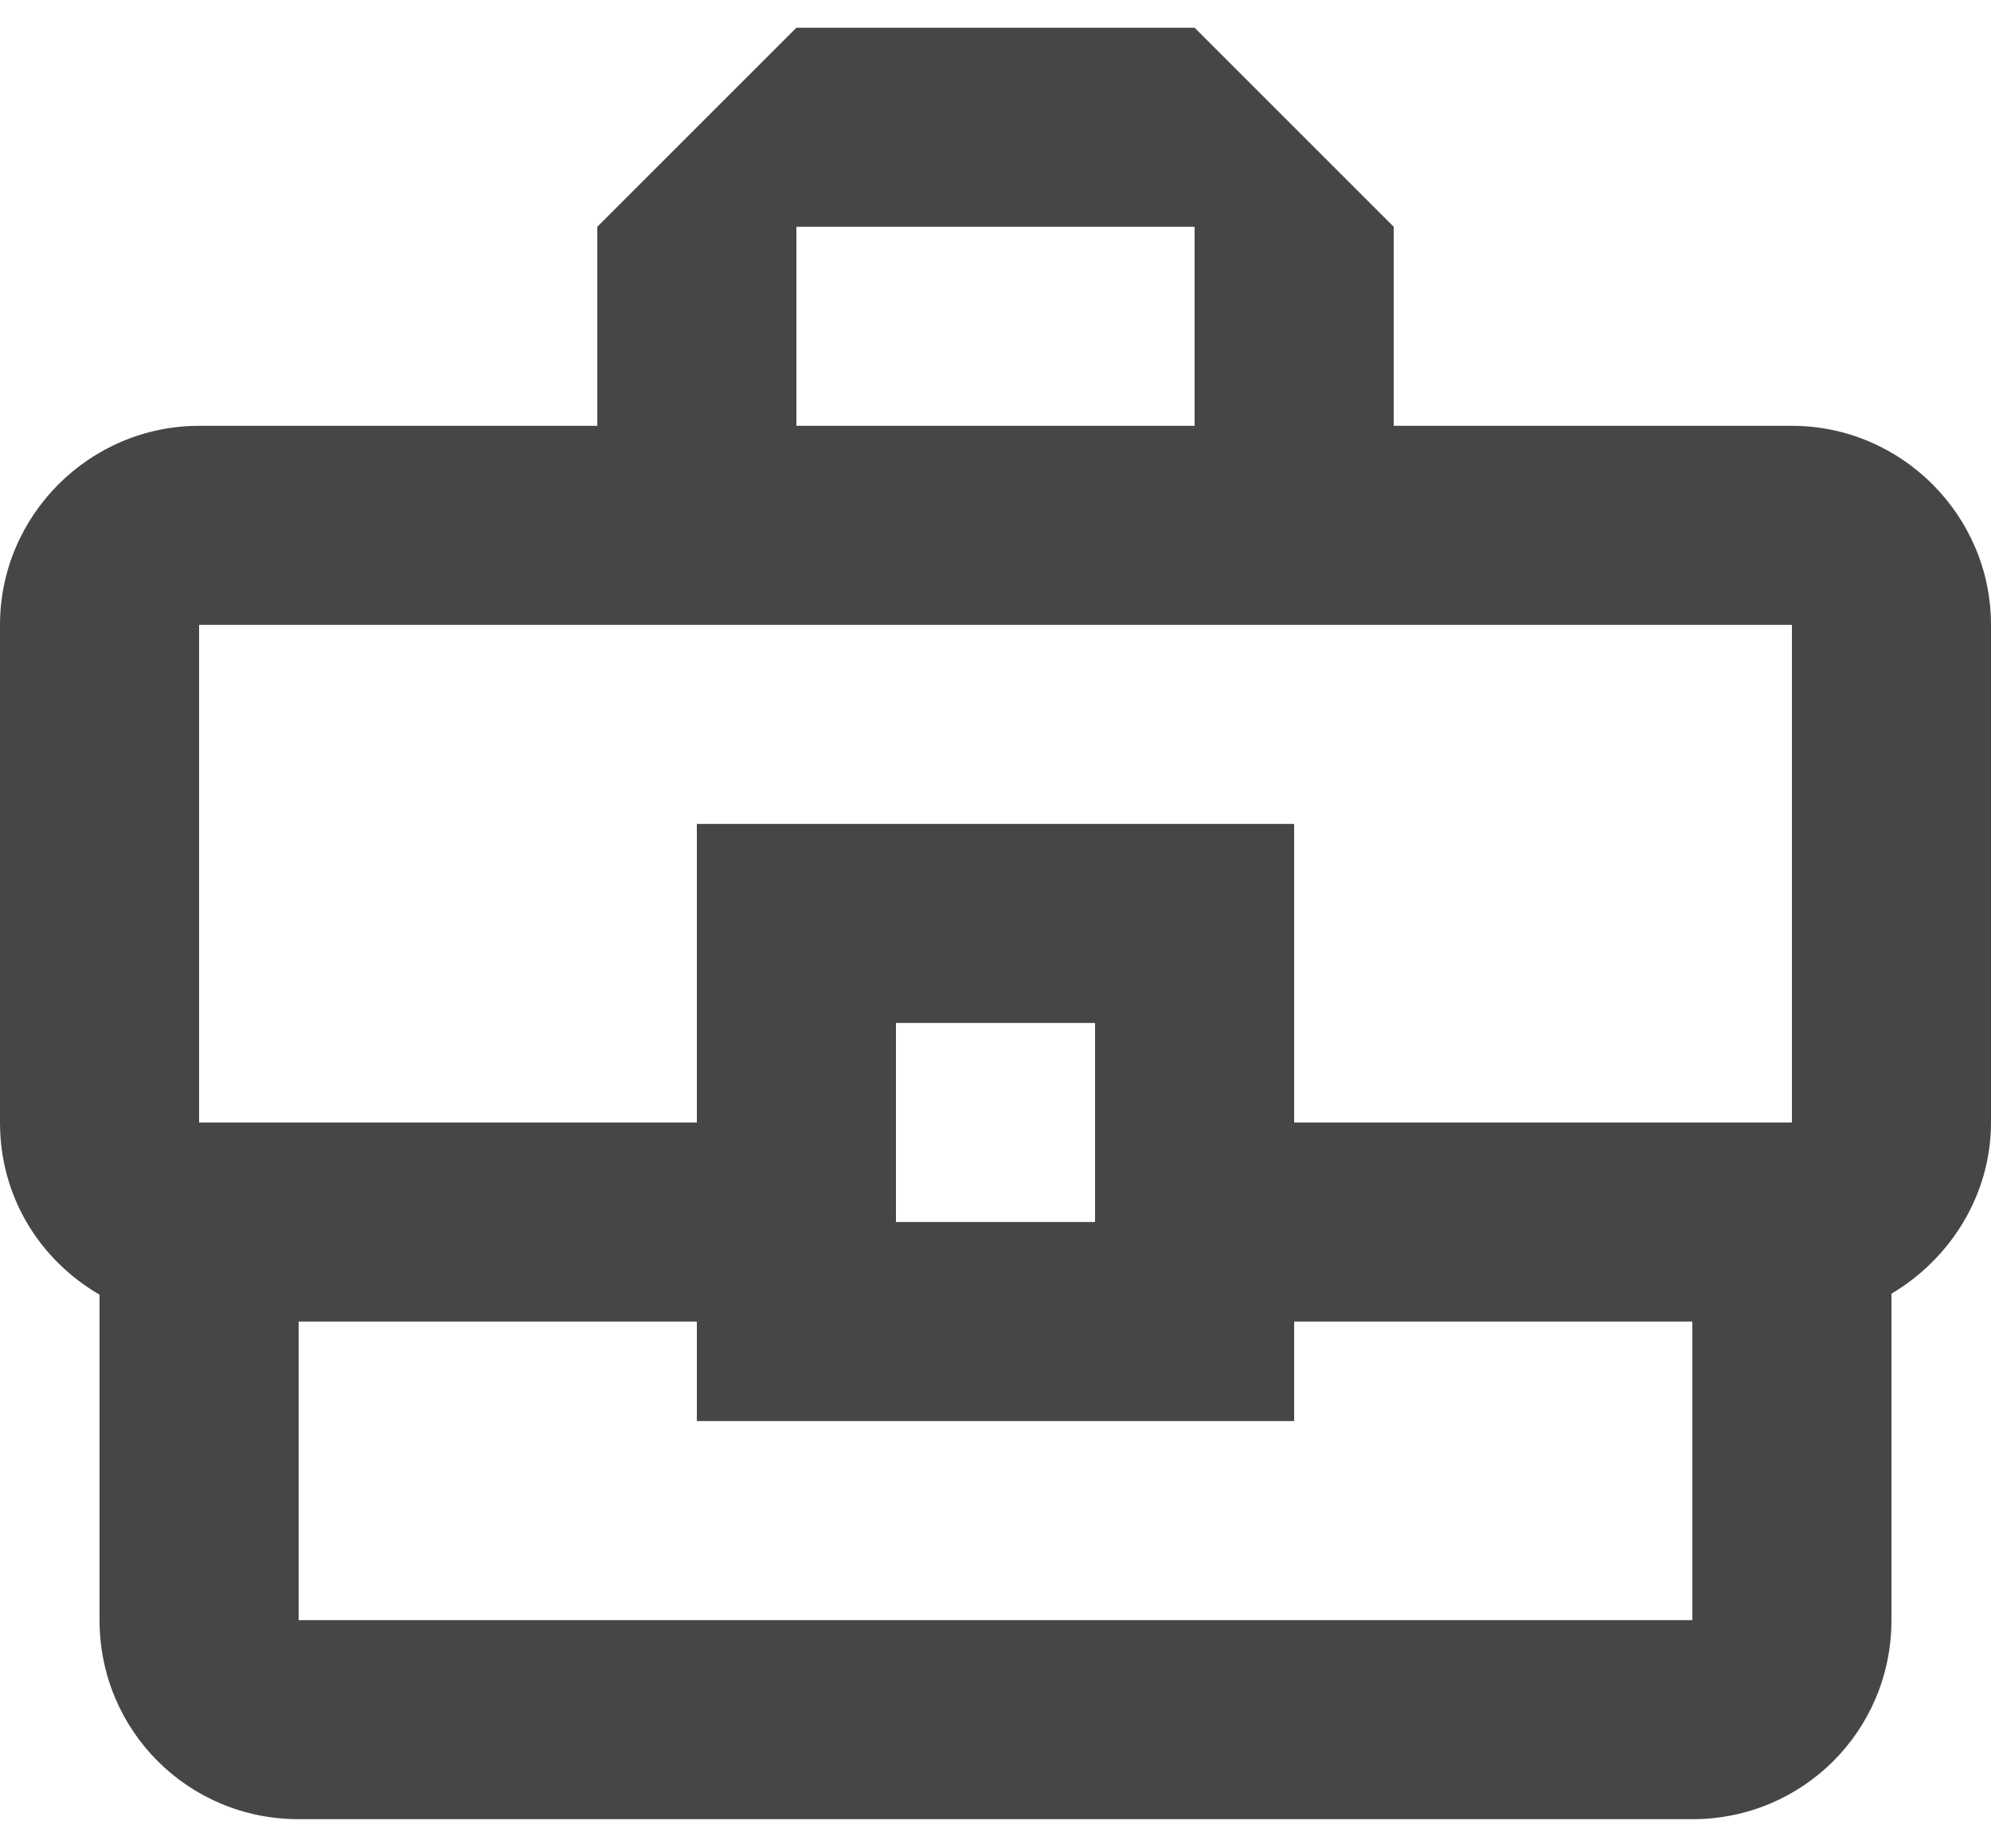 <svg width="28" height="26" viewBox="0 0 28 26" fill="none" xmlns="http://www.w3.org/2000/svg">
<path d="M25.2 5.99H19.6V3.19L16.8 0.39H11.2L8.4 3.19V5.99H2.8C1.26 5.99 0 7.25 0 8.79V15.79C0 16.84 0.56 17.722 1.4 18.212V22.79C1.4 24.344 2.646 25.59 4.2 25.59H23.8C25.354 25.59 26.6 24.344 26.6 22.79V18.198C27.426 17.708 28 16.812 28 15.79V8.79C28 7.25 26.74 5.99 25.2 5.99ZM11.2 3.19H16.8V5.99H11.2V3.19ZM2.8 8.79H25.2V15.79H18.2V11.59H9.8V15.79H2.8V8.79ZM15.4 17.19H12.6V14.39H15.4V17.19ZM23.8 22.79H4.2V18.59H9.8V19.99H18.2V18.59H23.8V22.79Z" fill="#464646"/>
</svg>

